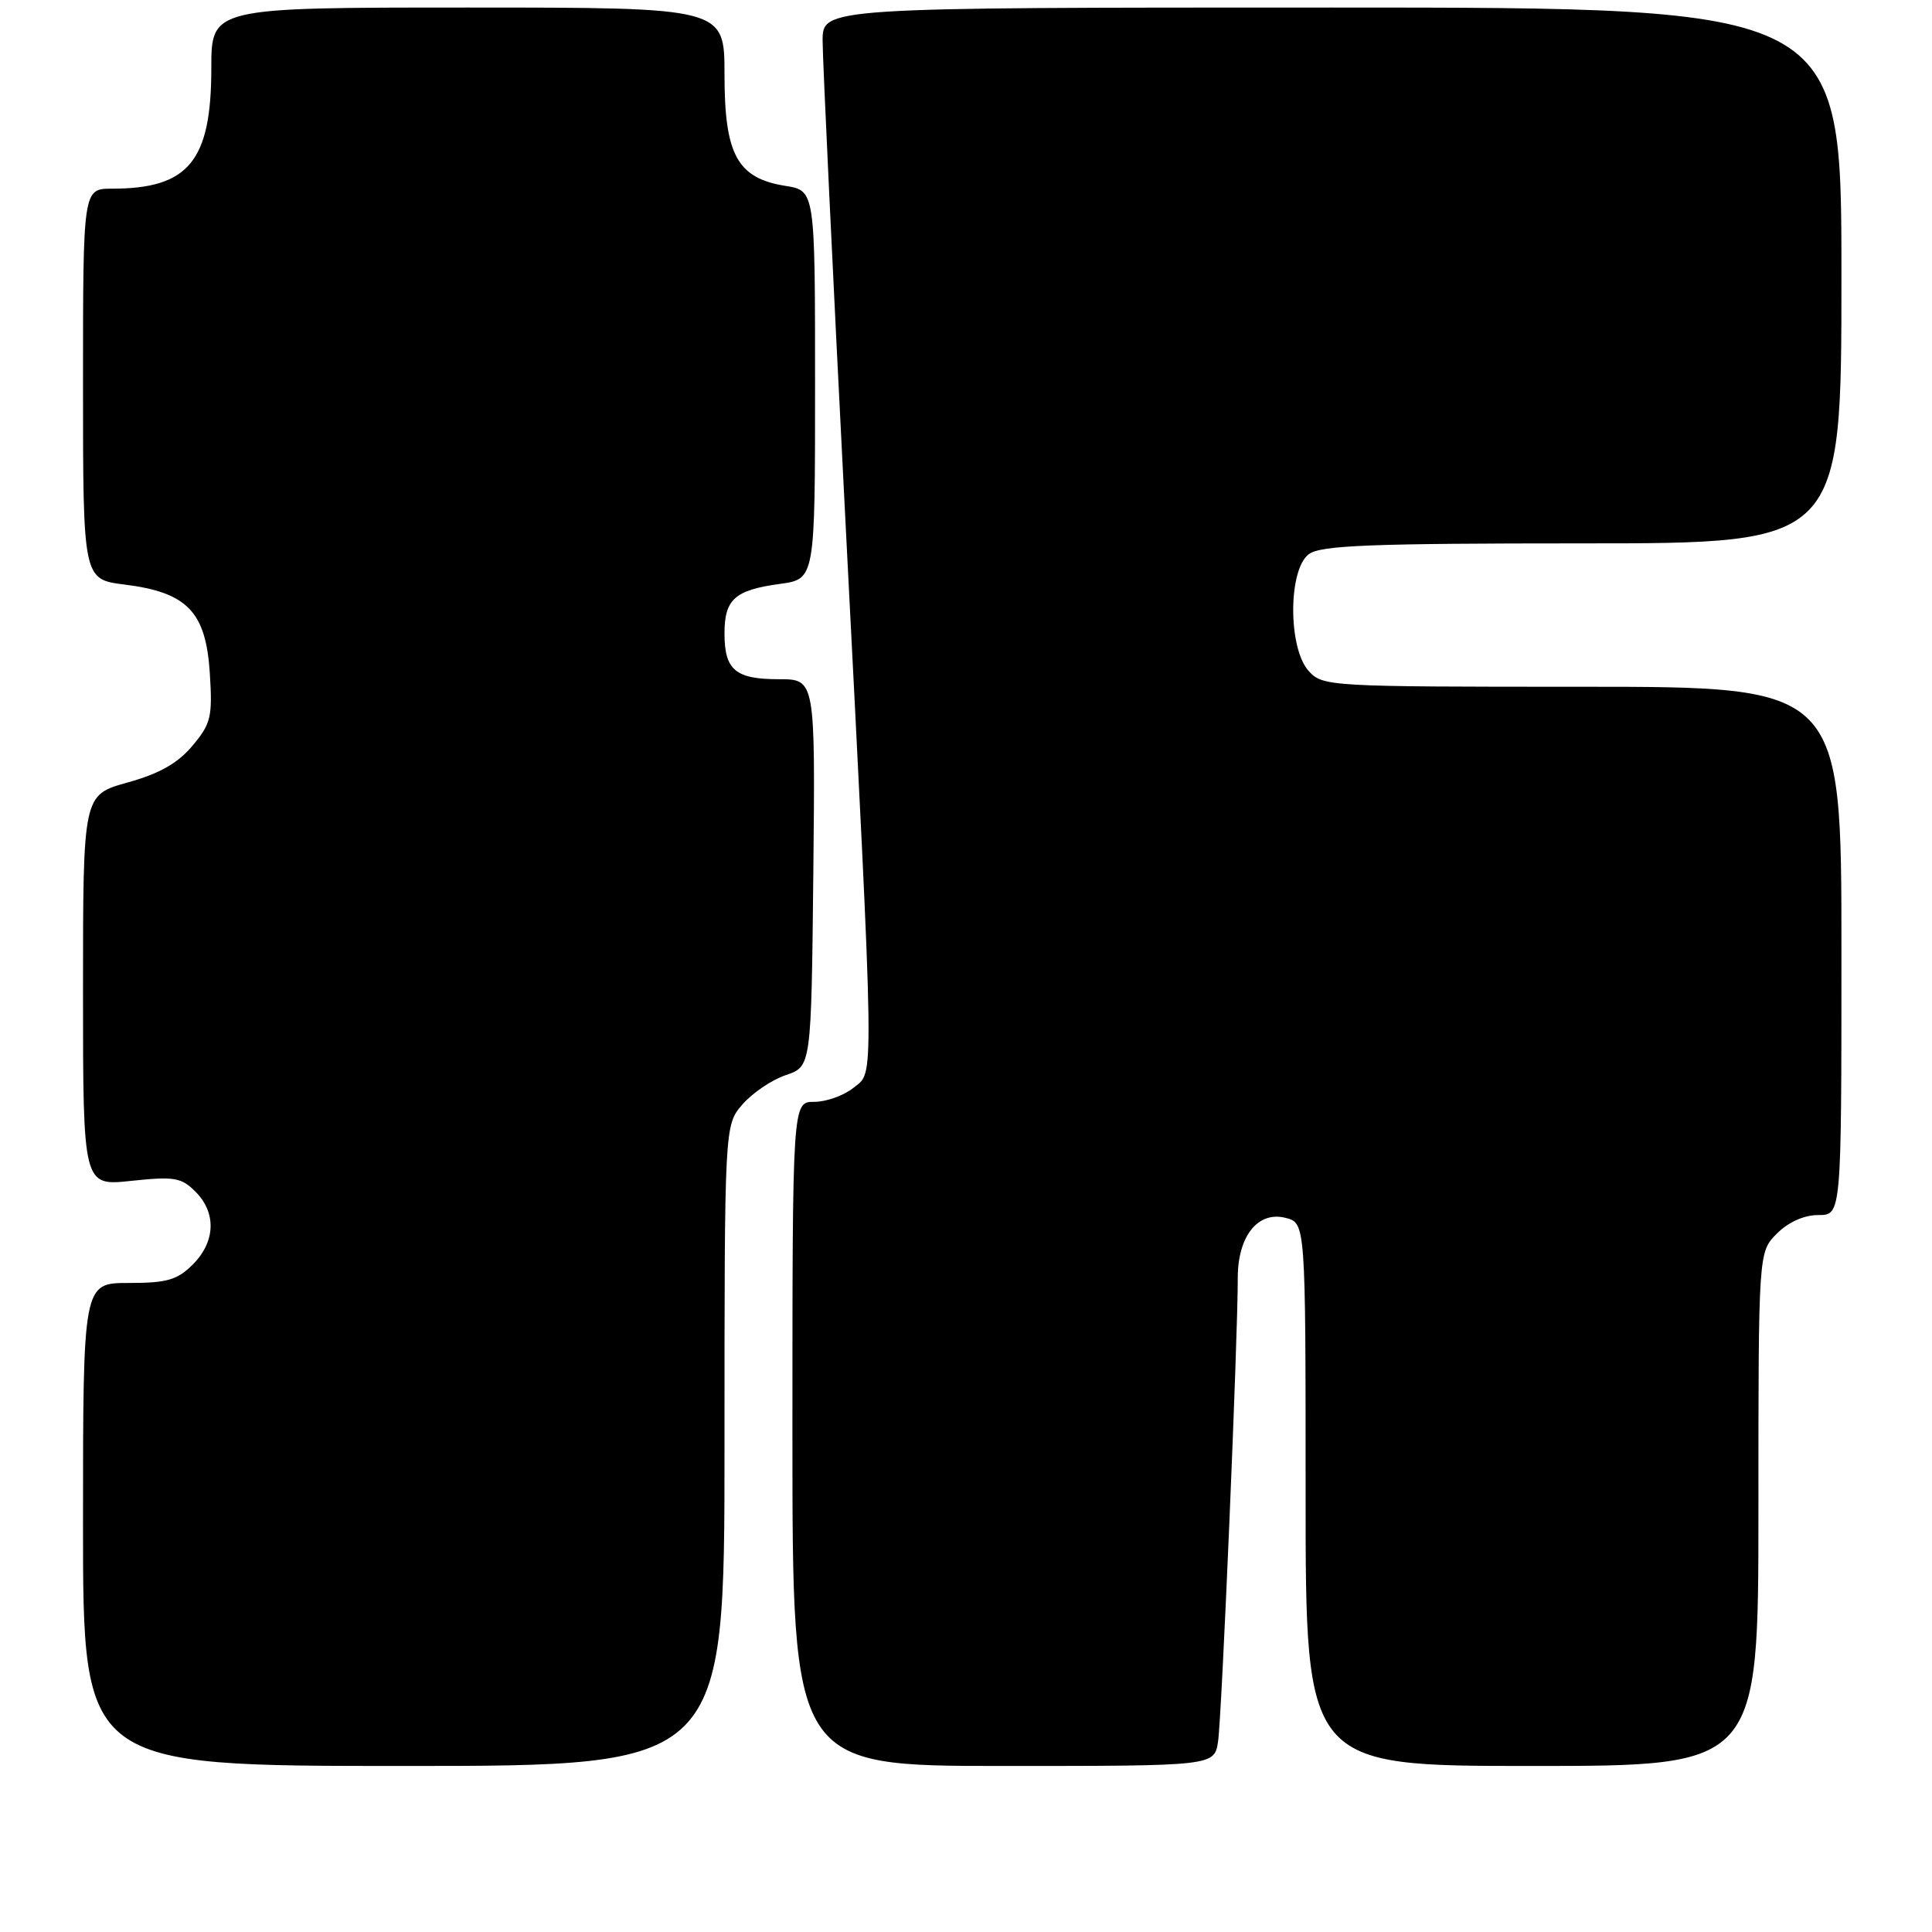 <?xml version="1.0" encoding="UTF-8" standalone="no"?>
<!DOCTYPE svg PUBLIC "-//W3C//DTD SVG 1.1//EN" "http://www.w3.org/Graphics/SVG/1.1/DTD/svg11.dtd" >
<svg xmlns="http://www.w3.org/2000/svg" xmlns:xlink="http://www.w3.org/1999/xlink" version="1.1" viewBox="0 0 256 256">
 <g >
 <path fill="currentColor"
d=" M 96.00 191.56 C 96.00 149.11 96.00 149.11 98.37 146.35 C 99.68 144.84 102.26 143.08 104.12 142.46 C 107.50 141.32 107.50 141.32 107.77 115.66 C 108.03 90.00 108.03 90.00 103.22 90.00 C 97.44 90.00 96.00 88.79 96.00 83.92 C 96.00 79.41 97.37 78.18 103.35 77.37 C 108.00 76.73 108.00 76.73 108.00 50.99 C 108.00 25.26 108.00 25.26 104.07 24.63 C 97.69 23.61 96.00 20.52 96.00 9.87 C 96.00 1.00 96.00 1.00 62.00 1.00 C 28.00 1.00 28.00 1.00 28.00 9.05 C 28.00 21.35 24.99 25.00 14.85 25.00 C 11.00 25.00 11.00 25.00 11.00 50.88 C 11.00 76.77 11.00 76.77 16.53 77.46 C 24.81 78.50 27.28 81.06 27.80 89.17 C 28.17 95.01 27.96 95.89 25.49 98.83 C 23.55 101.14 21.11 102.52 16.89 103.69 C 11.00 105.33 11.00 105.33 11.00 131.24 C 11.00 157.16 11.00 157.16 17.39 156.47 C 23.08 155.87 24.02 156.02 25.89 157.89 C 28.70 160.70 28.56 164.53 25.55 167.55 C 23.48 169.61 22.13 170.00 17.05 170.00 C 11.00 170.00 11.00 170.00 11.00 202.00 C 11.00 234.00 11.00 234.00 53.50 234.00 C 96.00 234.00 96.00 234.00 96.00 191.56 Z  M 161.40 230.75 C 161.89 227.50 164.03 177.18 164.01 169.36 C 164.00 163.82 166.66 160.45 170.33 161.37 C 173.00 162.04 173.00 162.04 173.00 198.02 C 173.00 234.00 173.00 234.00 203.00 234.00 C 233.00 234.00 233.00 234.00 233.00 199.95 C 233.00 165.91 233.00 165.91 235.45 163.45 C 236.99 161.92 239.05 161.00 240.95 161.00 C 244.00 161.00 244.00 161.00 244.00 126.00 C 244.00 91.00 244.00 91.00 209.65 91.00 C 176.01 91.00 175.27 90.96 173.40 88.90 C 170.66 85.86 170.68 75.44 173.44 73.42 C 175.03 72.26 181.64 72.00 209.69 72.00 C 244.00 72.00 244.00 72.00 244.00 36.50 C 244.00 1.00 244.00 1.00 176.50 1.00 C 109.00 1.00 109.00 1.00 109.00 5.40 C 109.00 7.82 110.34 36.06 111.98 68.15 C 115.95 145.68 115.89 141.86 113.07 144.15 C 111.81 145.17 109.48 146.00 107.89 146.00 C 105.00 146.00 105.00 146.00 105.00 190.00 C 105.00 234.00 105.00 234.00 132.95 234.00 C 160.91 234.00 160.91 234.00 161.40 230.75 Z "/>
</g>
</svg>